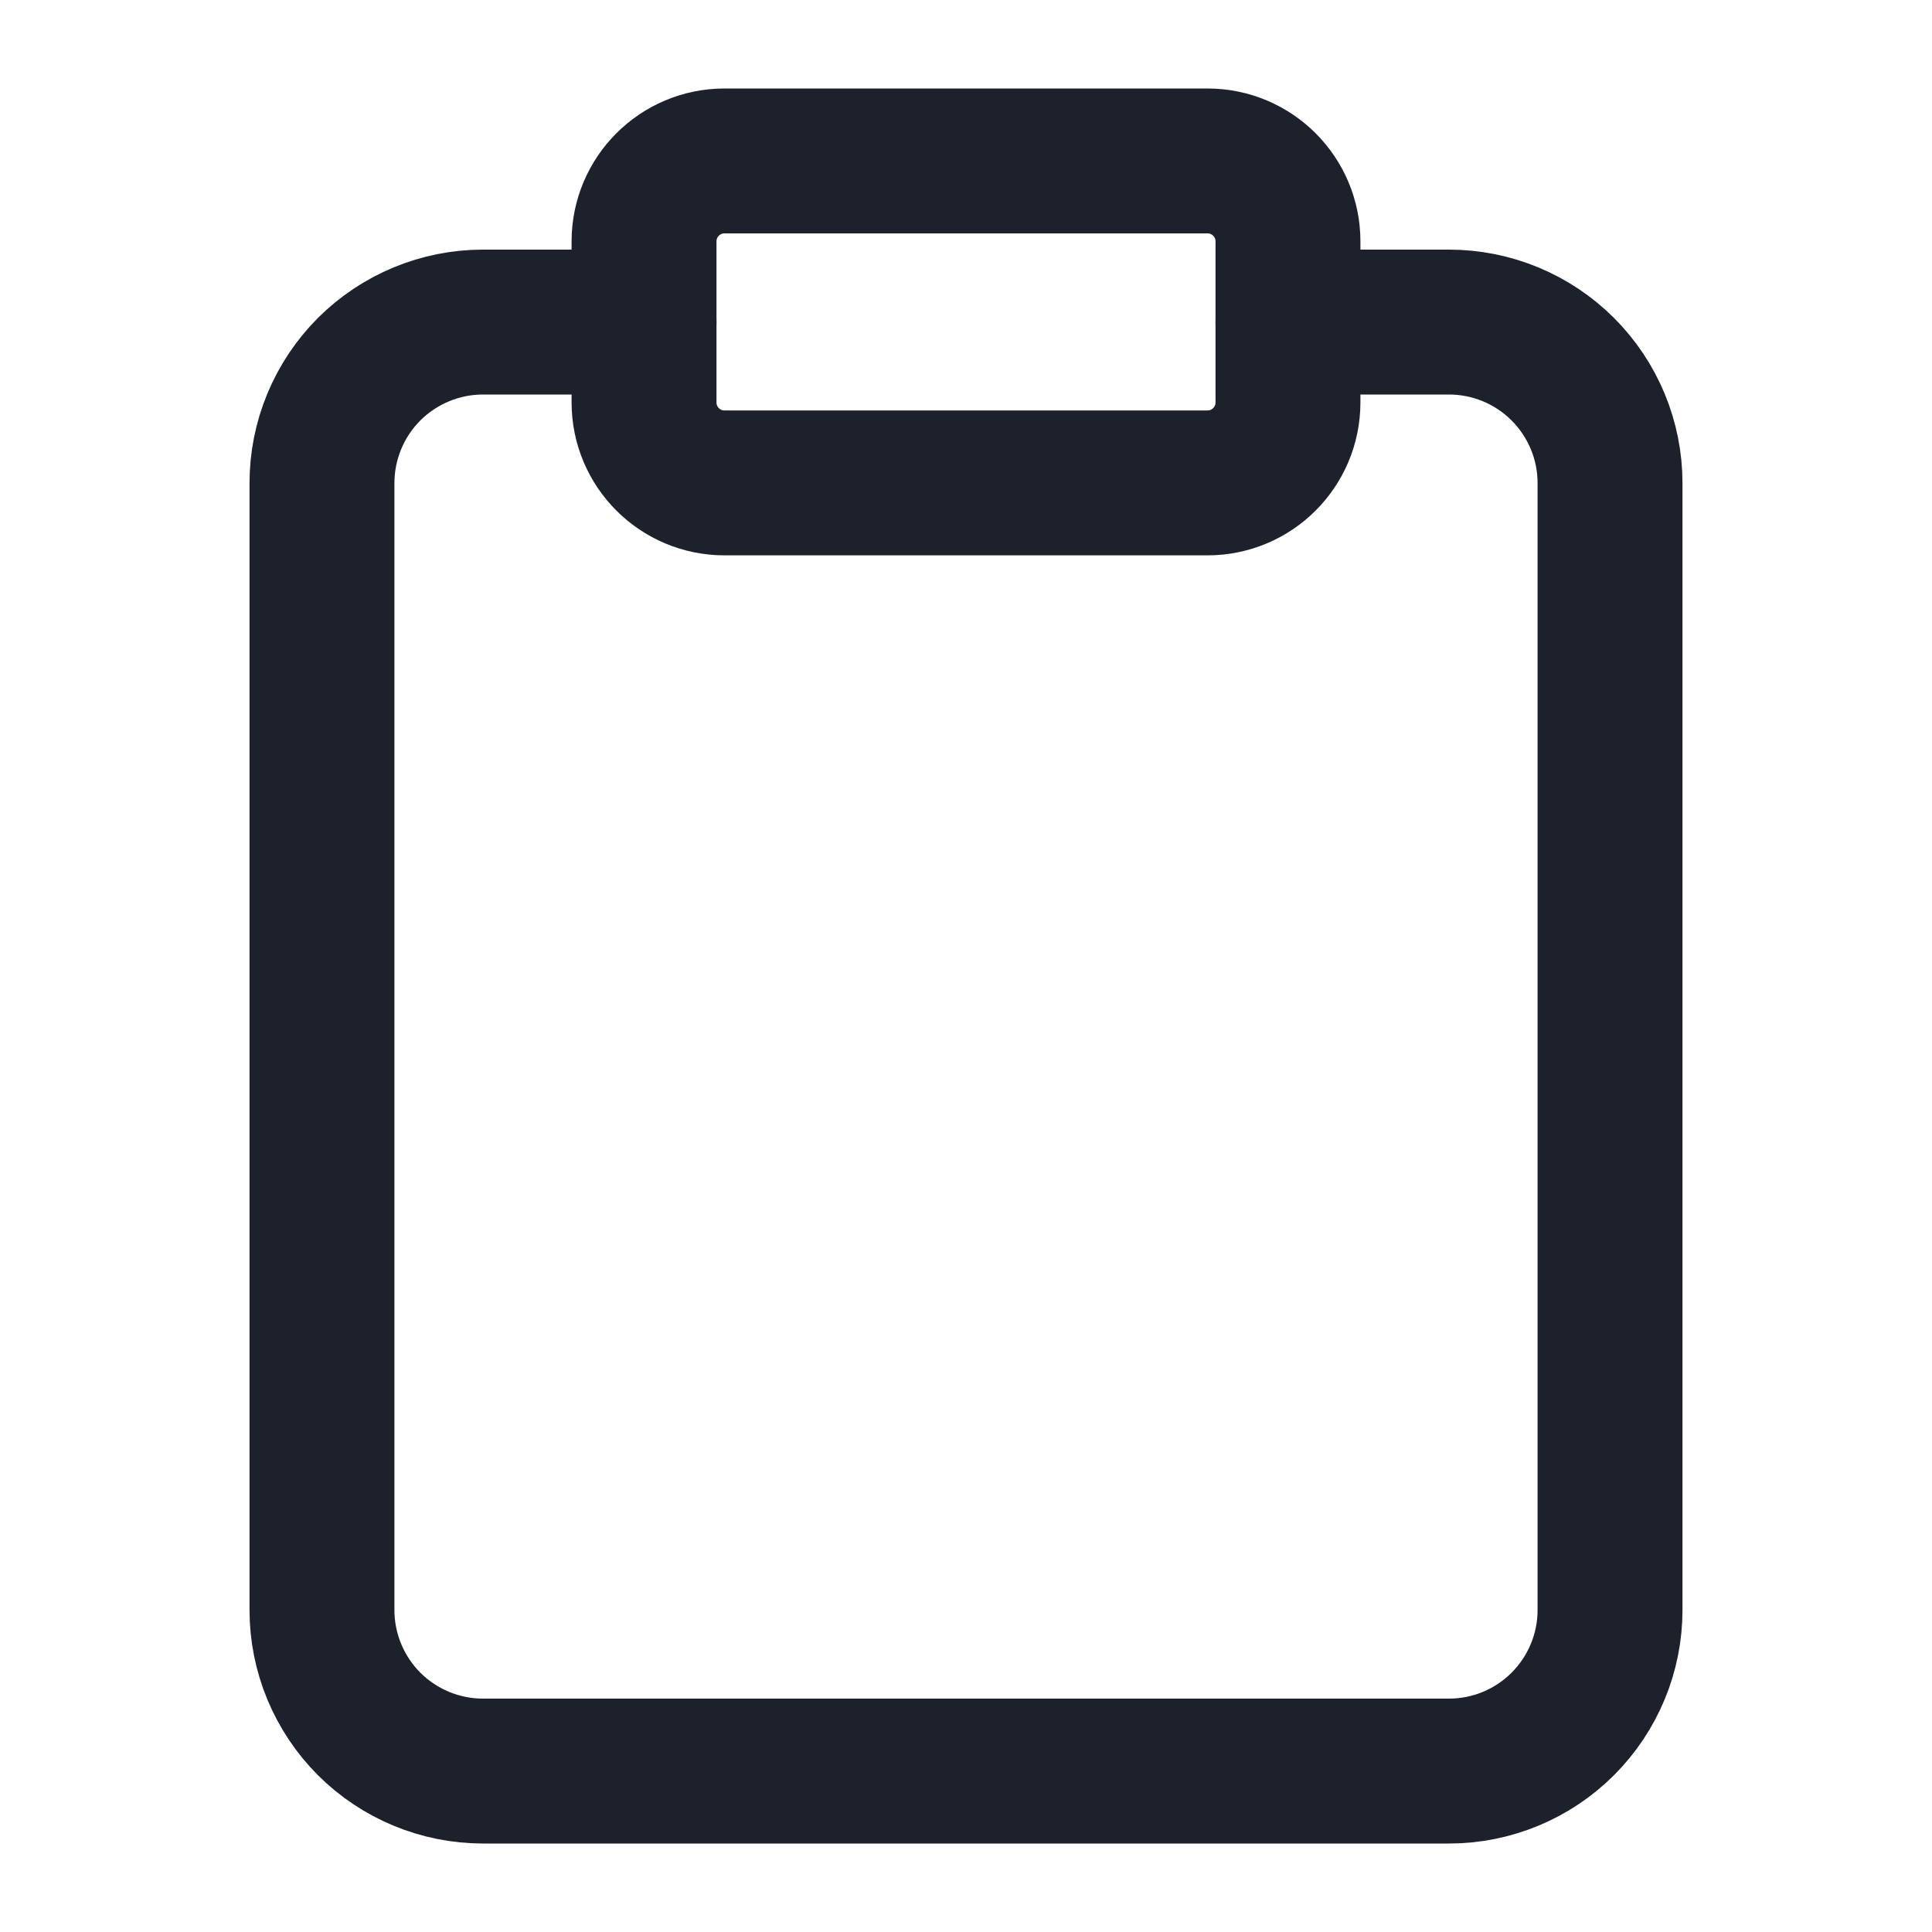 <svg width="20" height="20" viewBox="0 0 20 20" fill="none" xmlns="http://www.w3.org/2000/svg">
<path d="M13.333 3.334H15C15.442 3.334 15.866 3.51 16.178 3.822C16.491 4.135 16.667 4.559 16.667 5.001V16.667C16.667 17.109 16.491 17.533 16.178 17.846C15.866 18.158 15.442 18.334 15 18.334H5C4.558 18.334 4.134 18.158 3.821 17.846C3.509 17.533 3.333 17.109 3.333 16.667V5.001C3.333 4.559 3.509 4.135 3.821 3.822C4.134 3.51 4.558 3.334 5 3.334H6.667" stroke="#1D212C" stroke-width="1.5" stroke-linecap="round" stroke-linejoin="round"/>
<path d="M12.5 1.666H7.5C7.04 1.666 6.667 2.039 6.667 2.499V4.166C6.667 4.626 7.04 4.999 7.5 4.999H12.5C12.96 4.999 13.333 4.626 13.333 4.166V2.499C13.333 2.039 12.96 1.666 12.5 1.666Z" stroke="#1D212C" stroke-width="1.5" stroke-linecap="round" stroke-linejoin="round"/>
</svg>
